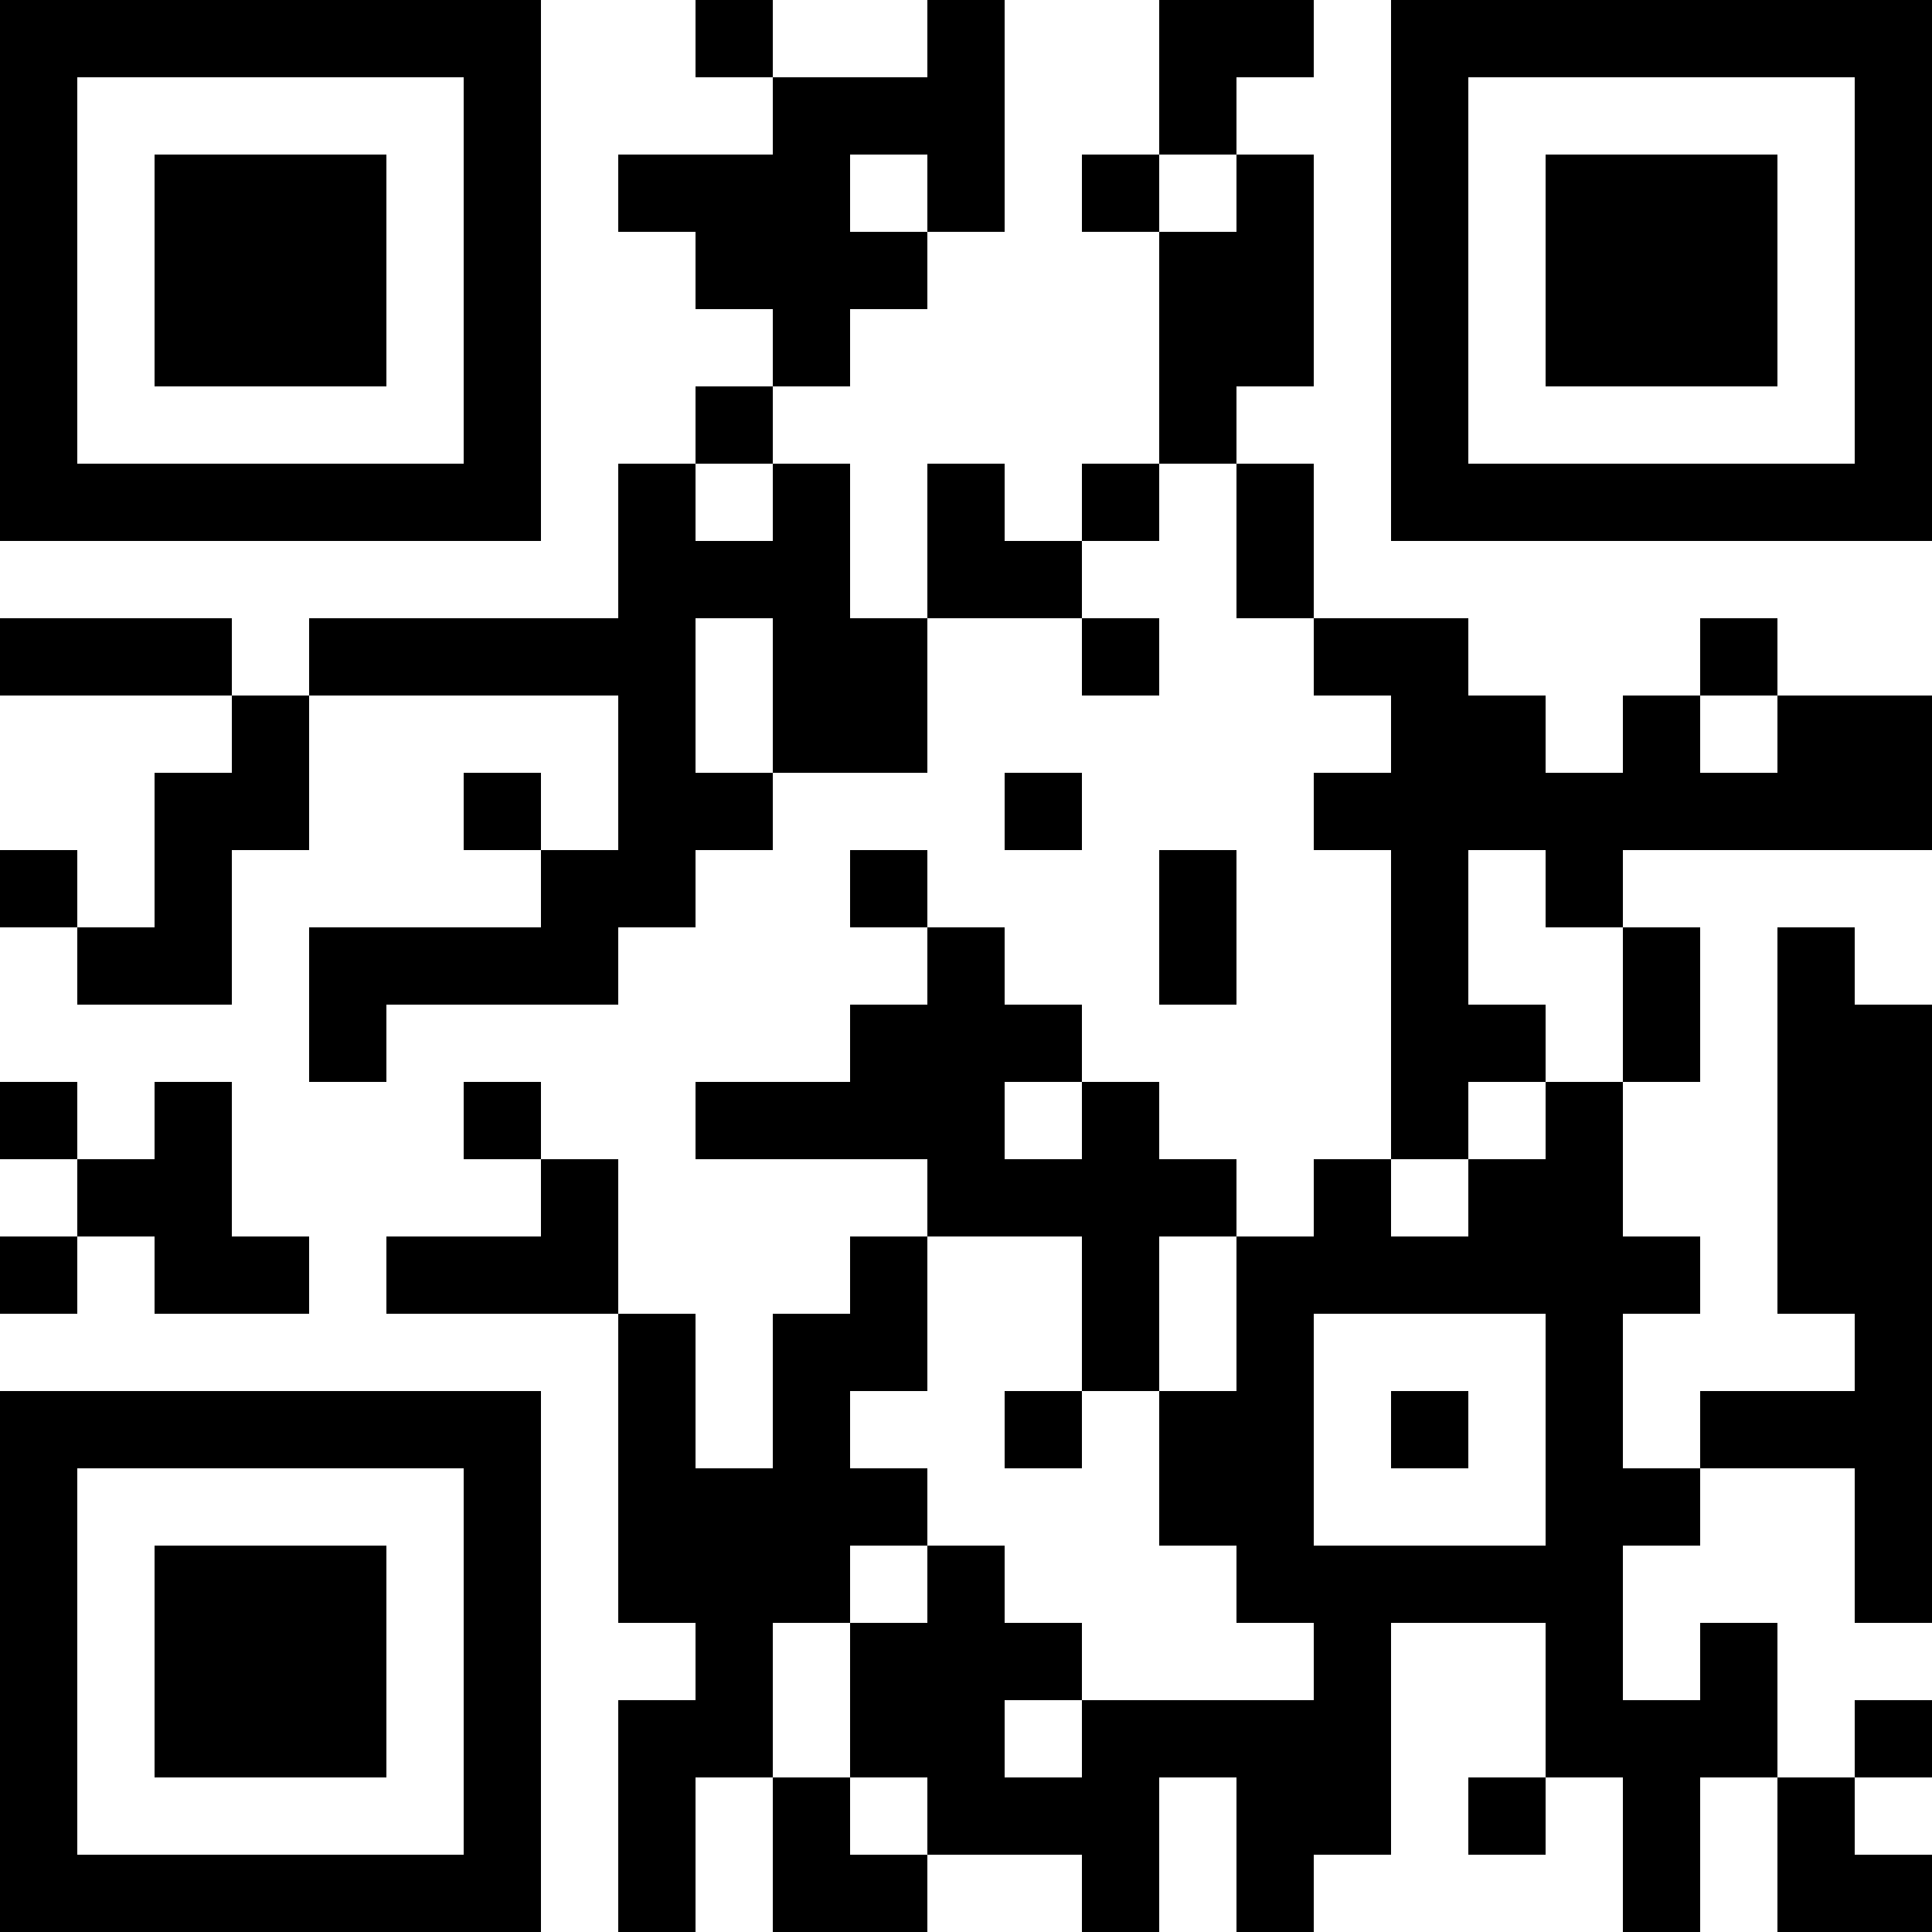 <?xml version="1.0" encoding="UTF-8"?>
<svg xmlns="http://www.w3.org/2000/svg" version="1.1" width="500" height="500" viewBox="0 0 500 500"><rect x="0" y="0" width="500" height="500" fill="#ffffff"/><g transform="scale(20)"><g transform="translate(0,0)"><path fill-rule="evenodd" d="M9 0L9 1L10 1L10 2L8 2L8 3L9 3L9 4L10 4L10 5L9 5L9 6L8 6L8 8L4 8L4 9L3 9L3 8L0 8L0 9L3 9L3 10L2 10L2 12L1 12L1 11L0 11L0 12L1 12L1 13L3 13L3 11L4 11L4 9L8 9L8 11L7 11L7 10L6 10L6 11L7 11L7 12L4 12L4 14L5 14L5 13L8 13L8 12L9 12L9 11L10 11L10 10L12 10L12 8L14 8L14 9L15 9L15 8L14 8L14 7L15 7L15 6L16 6L16 8L17 8L17 9L18 9L18 10L17 10L17 11L18 11L18 15L17 15L17 16L16 16L16 15L15 15L15 14L14 14L14 13L13 13L13 12L12 12L12 11L11 11L11 12L12 12L12 13L11 13L11 14L9 14L9 15L12 15L12 16L11 16L11 17L10 17L10 19L9 19L9 17L8 17L8 15L7 15L7 14L6 14L6 15L7 15L7 16L5 16L5 17L8 17L8 21L9 21L9 22L8 22L8 25L9 25L9 23L10 23L10 25L12 25L12 24L14 24L14 25L15 25L15 23L16 23L16 25L17 25L17 24L18 24L18 21L20 21L20 23L19 23L19 24L20 24L20 23L21 23L21 25L22 25L22 23L23 23L23 25L25 25L25 24L24 24L24 23L25 23L25 22L24 22L24 23L23 23L23 21L22 21L22 22L21 22L21 20L22 20L22 19L24 19L24 21L25 21L25 13L24 13L24 12L23 12L23 17L24 17L24 18L22 18L22 19L21 19L21 17L22 17L22 16L21 16L21 14L22 14L22 12L21 12L21 11L25 11L25 9L23 9L23 8L22 8L22 9L21 9L21 10L20 10L20 9L19 9L19 8L17 8L17 6L16 6L16 5L17 5L17 2L16 2L16 1L17 1L17 0L15 0L15 2L14 2L14 3L15 3L15 6L14 6L14 7L13 7L13 6L12 6L12 8L11 8L11 6L10 6L10 5L11 5L11 4L12 4L12 3L13 3L13 0L12 0L12 1L10 1L10 0ZM11 2L11 3L12 3L12 2ZM15 2L15 3L16 3L16 2ZM9 6L9 7L10 7L10 6ZM9 8L9 10L10 10L10 8ZM22 9L22 10L23 10L23 9ZM13 10L13 11L14 11L14 10ZM15 11L15 13L16 13L16 11ZM19 11L19 13L20 13L20 14L19 14L19 15L18 15L18 16L19 16L19 15L20 15L20 14L21 14L21 12L20 12L20 11ZM0 14L0 15L1 15L1 16L0 16L0 17L1 17L1 16L2 16L2 17L4 17L4 16L3 16L3 14L2 14L2 15L1 15L1 14ZM13 14L13 15L14 15L14 14ZM12 16L12 18L11 18L11 19L12 19L12 20L11 20L11 21L10 21L10 23L11 23L11 24L12 24L12 23L11 23L11 21L12 21L12 20L13 20L13 21L14 21L14 22L13 22L13 23L14 23L14 22L17 22L17 21L16 21L16 20L15 20L15 18L16 18L16 16L15 16L15 18L14 18L14 16ZM17 17L17 20L20 20L20 17ZM13 18L13 19L14 19L14 18ZM18 18L18 19L19 19L19 18ZM0 0L0 7L7 7L7 0ZM1 1L1 6L6 6L6 1ZM2 2L2 5L5 5L5 2ZM18 0L18 7L25 7L25 0ZM19 1L19 6L24 6L24 1ZM20 2L20 5L23 5L23 2ZM0 18L0 25L7 25L7 18ZM1 19L1 24L6 24L6 19ZM2 20L2 23L5 23L5 20Z" fill="#000000"/></g></g></svg>

